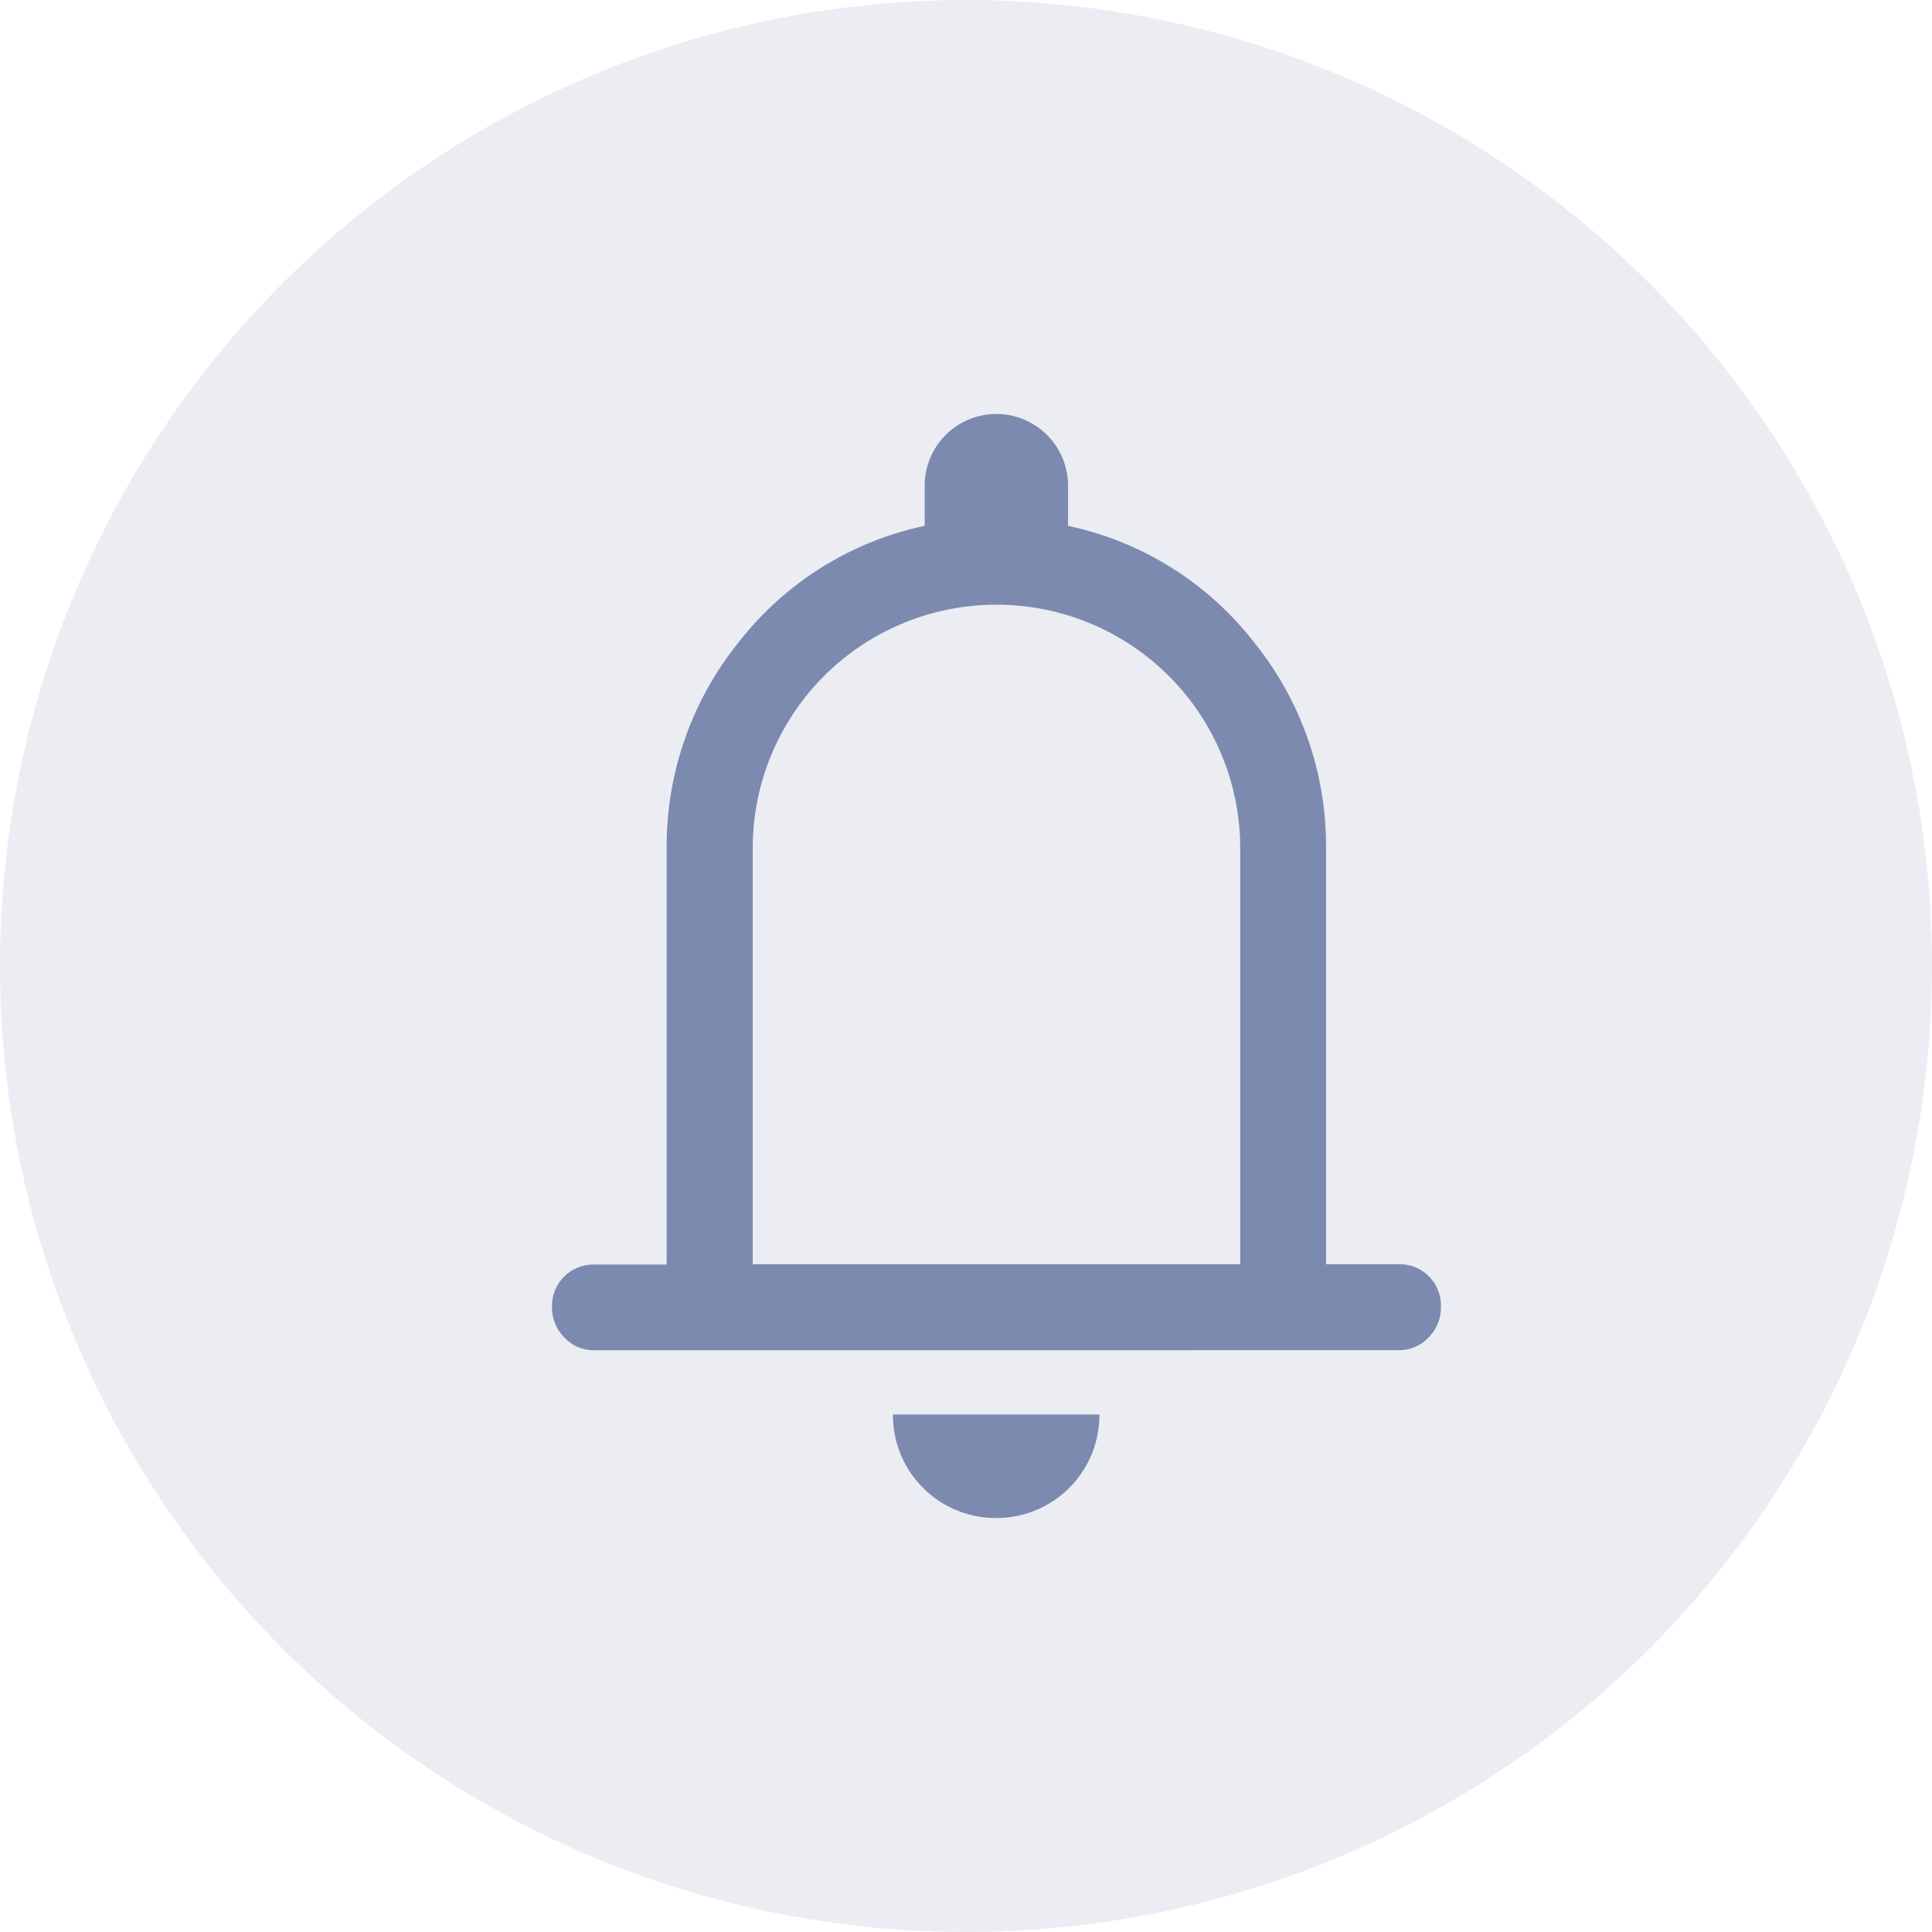 <svg xmlns="http://www.w3.org/2000/svg" width="28" height="28" viewBox="0 0 28 28">
  <g id="Notification" transform="translate(-28 -285)">
    <circle id="Ellipse_50" data-name="Ellipse 50" cx="14" cy="14" r="14" transform="translate(28 285)" fill="#7c8ab0" opacity="0.15"/>
    <path id="noti" d="M4.873,16.119a.587.587,0,0,1-.446-.187A.615.615,0,0,1,4.25,15.5a.6.6,0,0,1,.623-.623H5.912V8.846A4.7,4.7,0,0,1,6.951,5.864a4.631,4.631,0,0,1,2.7-1.693V3.589a1.039,1.039,0,1,1,2.078,0v.582a4.631,4.631,0,0,1,2.7,1.693,4.7,4.7,0,0,1,1.039,2.982v6.026H16.51a.6.6,0,0,1,.623.623.616.616,0,0,1-.176.436.589.589,0,0,1-.447.187ZM10.691,10.093Zm0,8.457a1.49,1.49,0,0,1-1.5-1.5h2.992a1.49,1.49,0,0,1-1.5,1.5ZM7.159,14.872h7.065V8.846a3.529,3.529,0,0,0-3.532-3.532A3.529,3.529,0,0,0,7.159,8.846Z" transform="translate(31.75 288.45)" fill="#7c8ab0"/>
  </g>
</svg>
